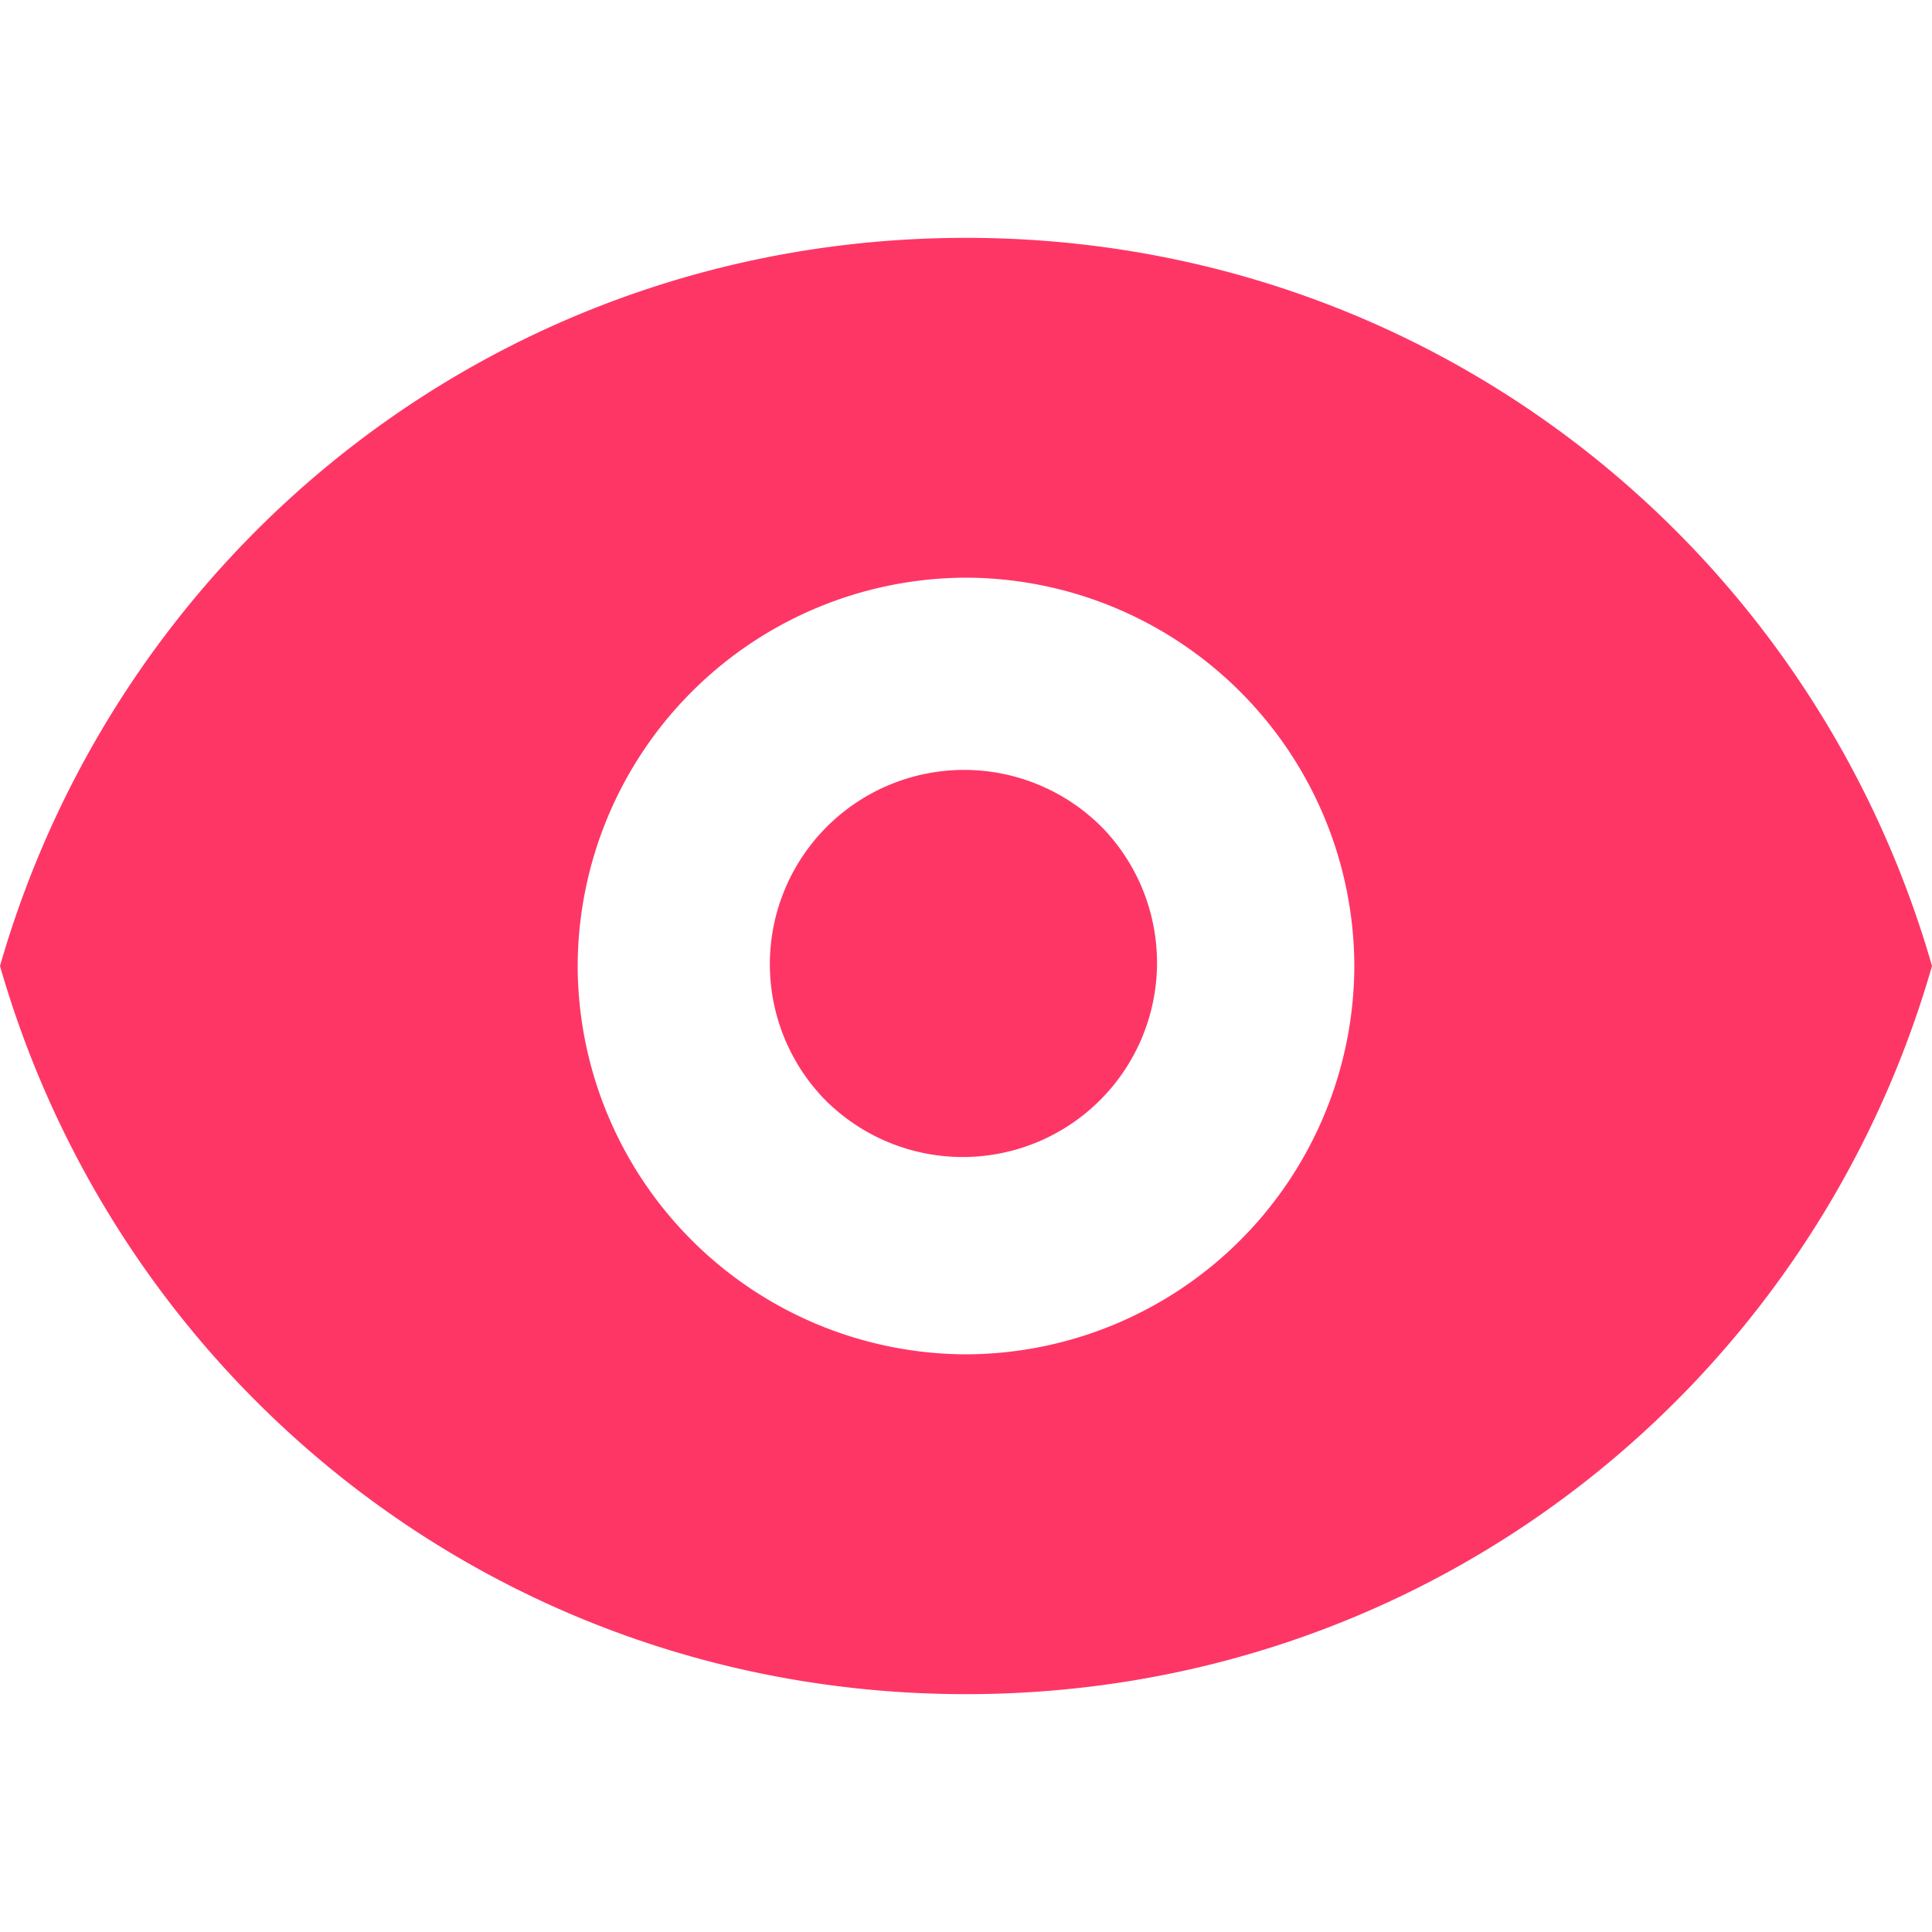 <svg xmlns="http://www.w3.org/2000/svg" viewBox="0 0 1024 1024"><path fill="#FE3666" fill-rule="evenodd" d="M0 512C64.284 288.142 267.605 126.066 512 126.066S959.716 288.199 1024 512C959.716 735.858 756.395 897.934 512 897.934S64.284 735.801 0 512ZM306.176 512A206.45 206.45 0 0 0 512 717.824 206.45 206.45 0 0 0 717.824 512 206.45 206.45 0 0 0 512 306.176 206.45 206.45 0 0 0 306.176 512ZM439.182 584.818A102.969 102.969 0 1 1 584.761 439.182 102.969 102.969 0 0 1 439.239 584.818Z"></path></svg>